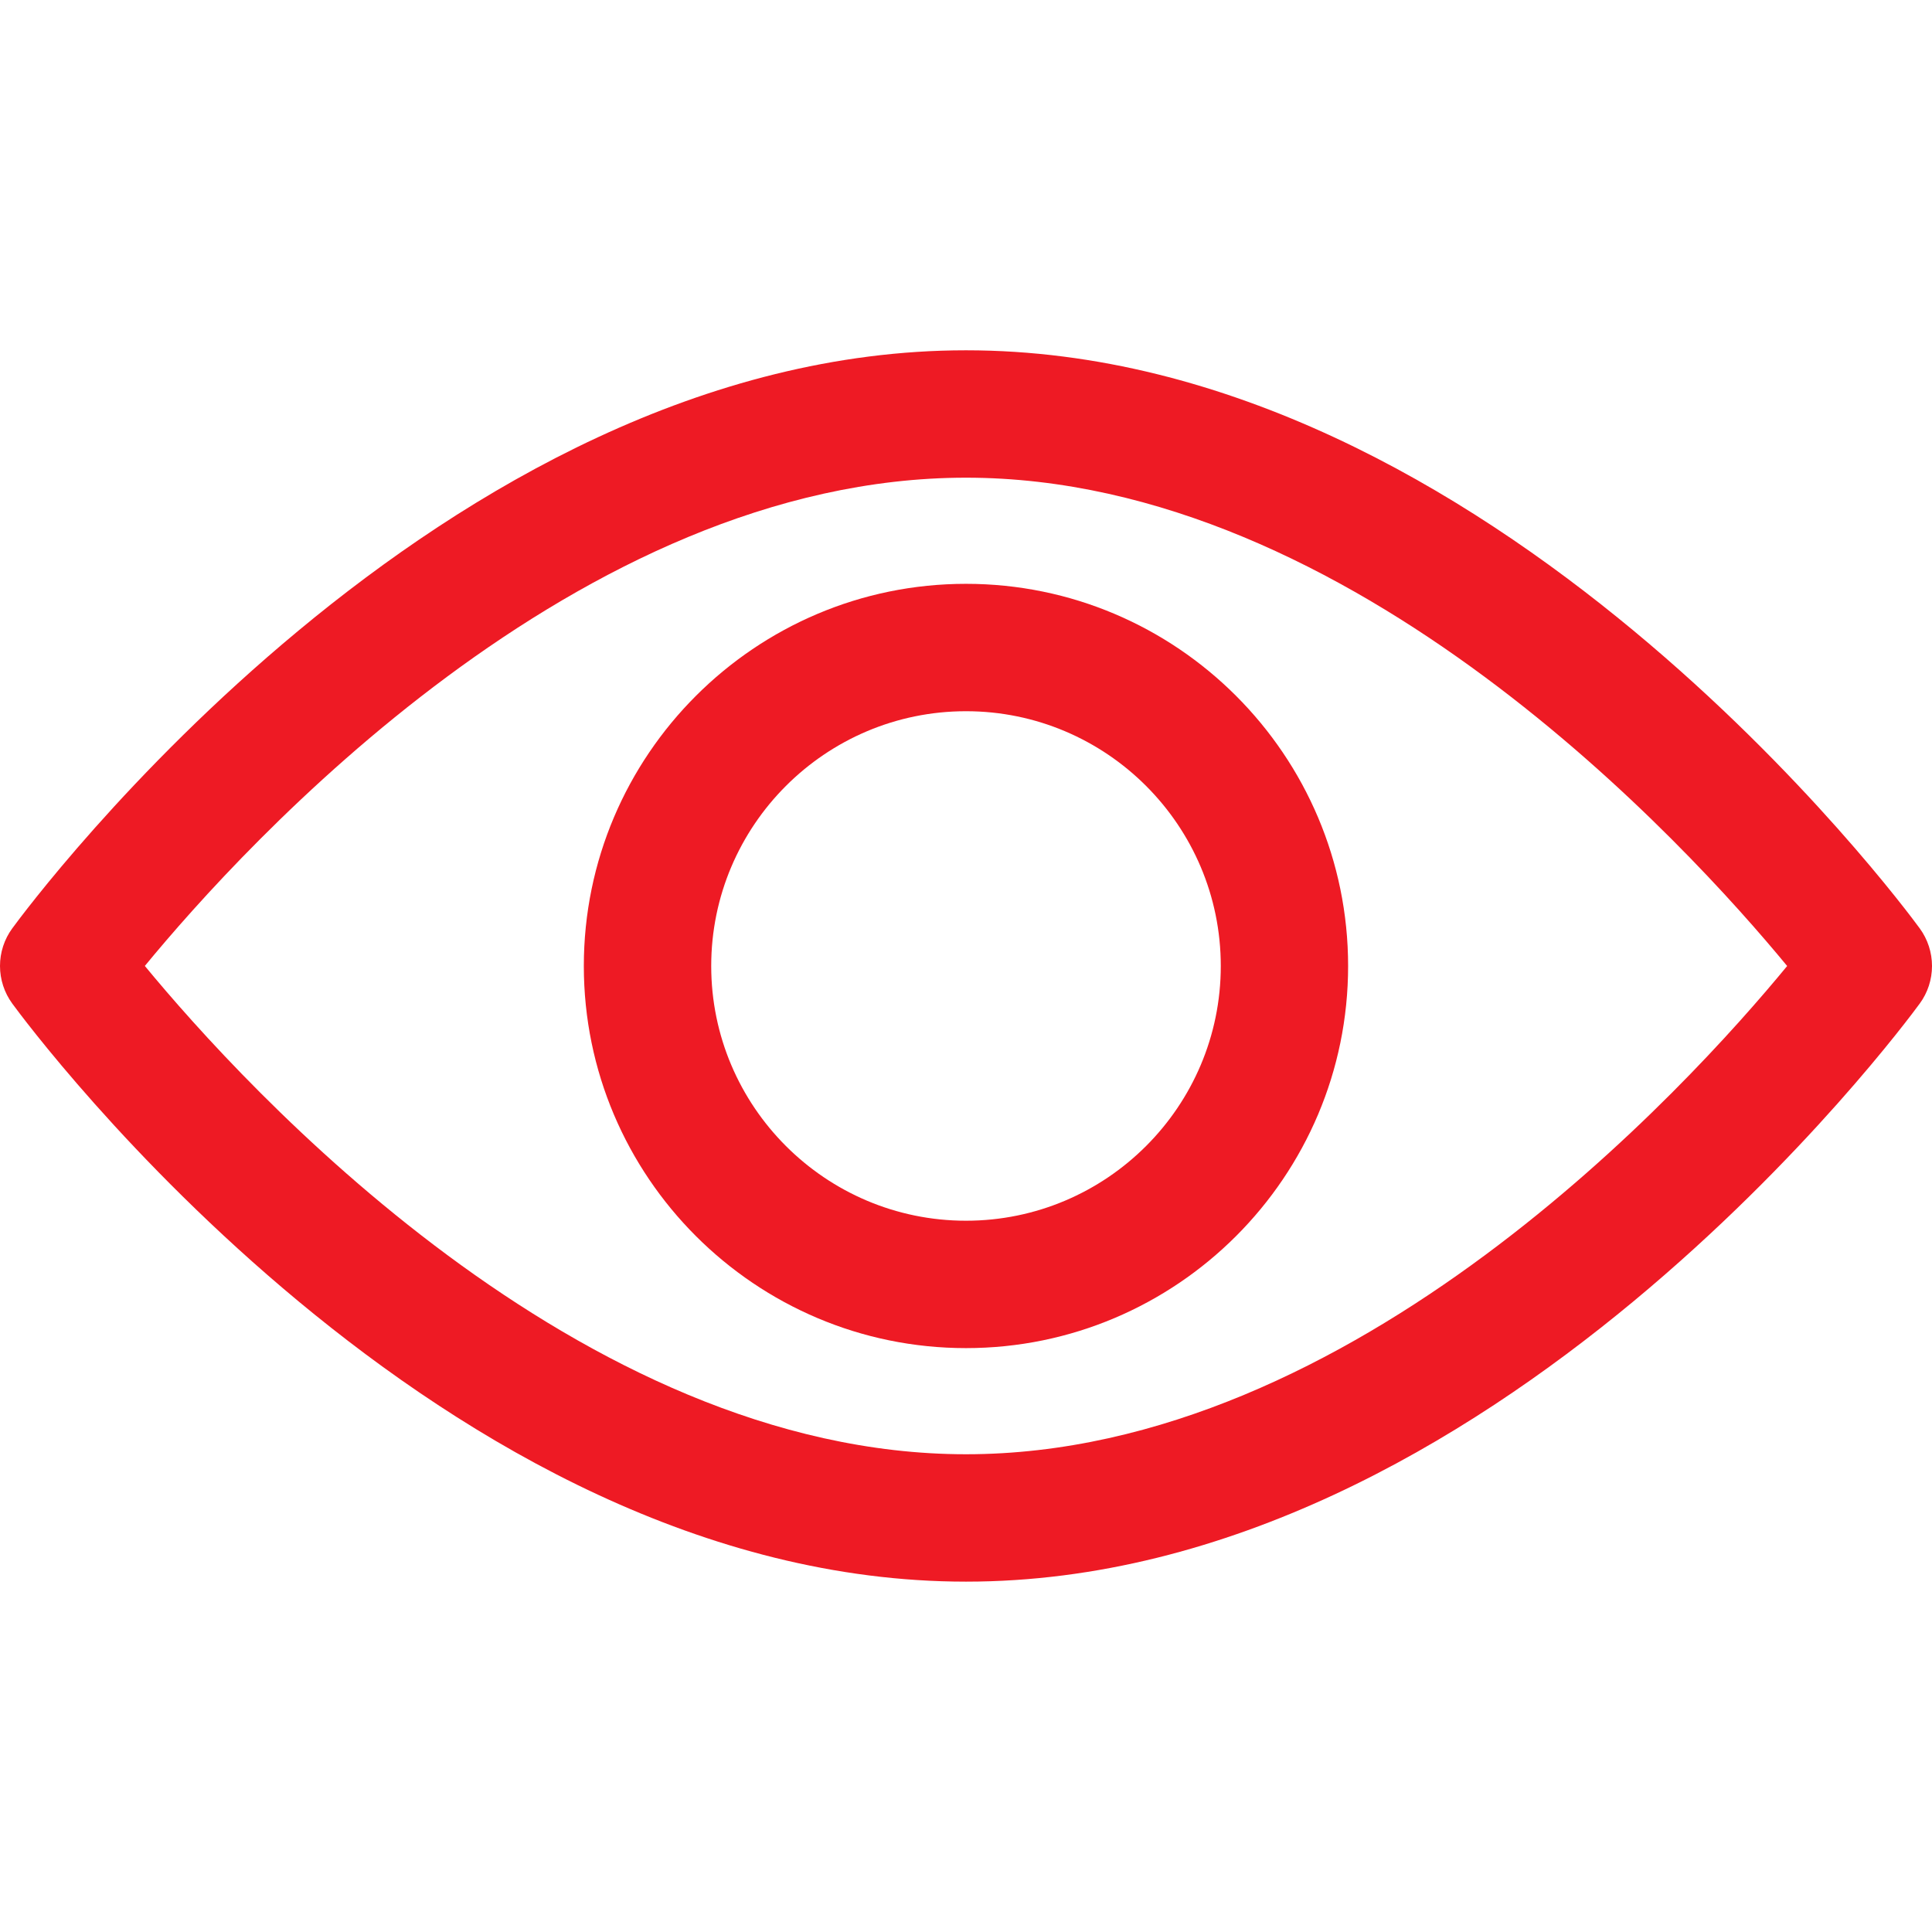 <svg width="32" height="32" viewBox="0 0 32 32" fill="none" xmlns="http://www.w3.org/2000/svg">
<path d="M31.797 15.377C31.511 14.986 24.699 5.802 16 5.802C7.3 5.802 0.489 14.986 0.203 15.377C0.071 15.557 0 15.775 0 15.999C0 16.223 0.071 16.441 0.203 16.622C0.489 17.013 7.3 26.197 16 26.197C24.699 26.197 31.511 17.013 31.797 16.622C31.929 16.442 32 16.224 32 16C32 15.776 31.929 15.558 31.797 15.377ZM16 24.087C9.592 24.087 4.042 17.992 2.399 15.999C4.04 14.004 9.578 7.912 16 7.912C22.408 7.912 27.957 14.006 29.601 16C27.96 17.995 22.422 24.087 16 24.087Z" fill="#EE1A24"/>
<path d="M16 9.67C12.51 9.67 9.67 12.509 9.67 16C9.67 19.49 12.51 22.329 16 22.329C19.49 22.329 22.329 19.49 22.329 16C22.329 12.509 19.49 9.67 16 9.67ZM16 20.219C13.673 20.219 11.78 18.326 11.78 16C11.78 13.673 13.673 11.78 16 11.78C18.327 11.78 20.22 13.673 20.22 16C20.22 18.326 18.327 20.219 16 20.219Z" fill="#EE1A24"/>
</svg>
